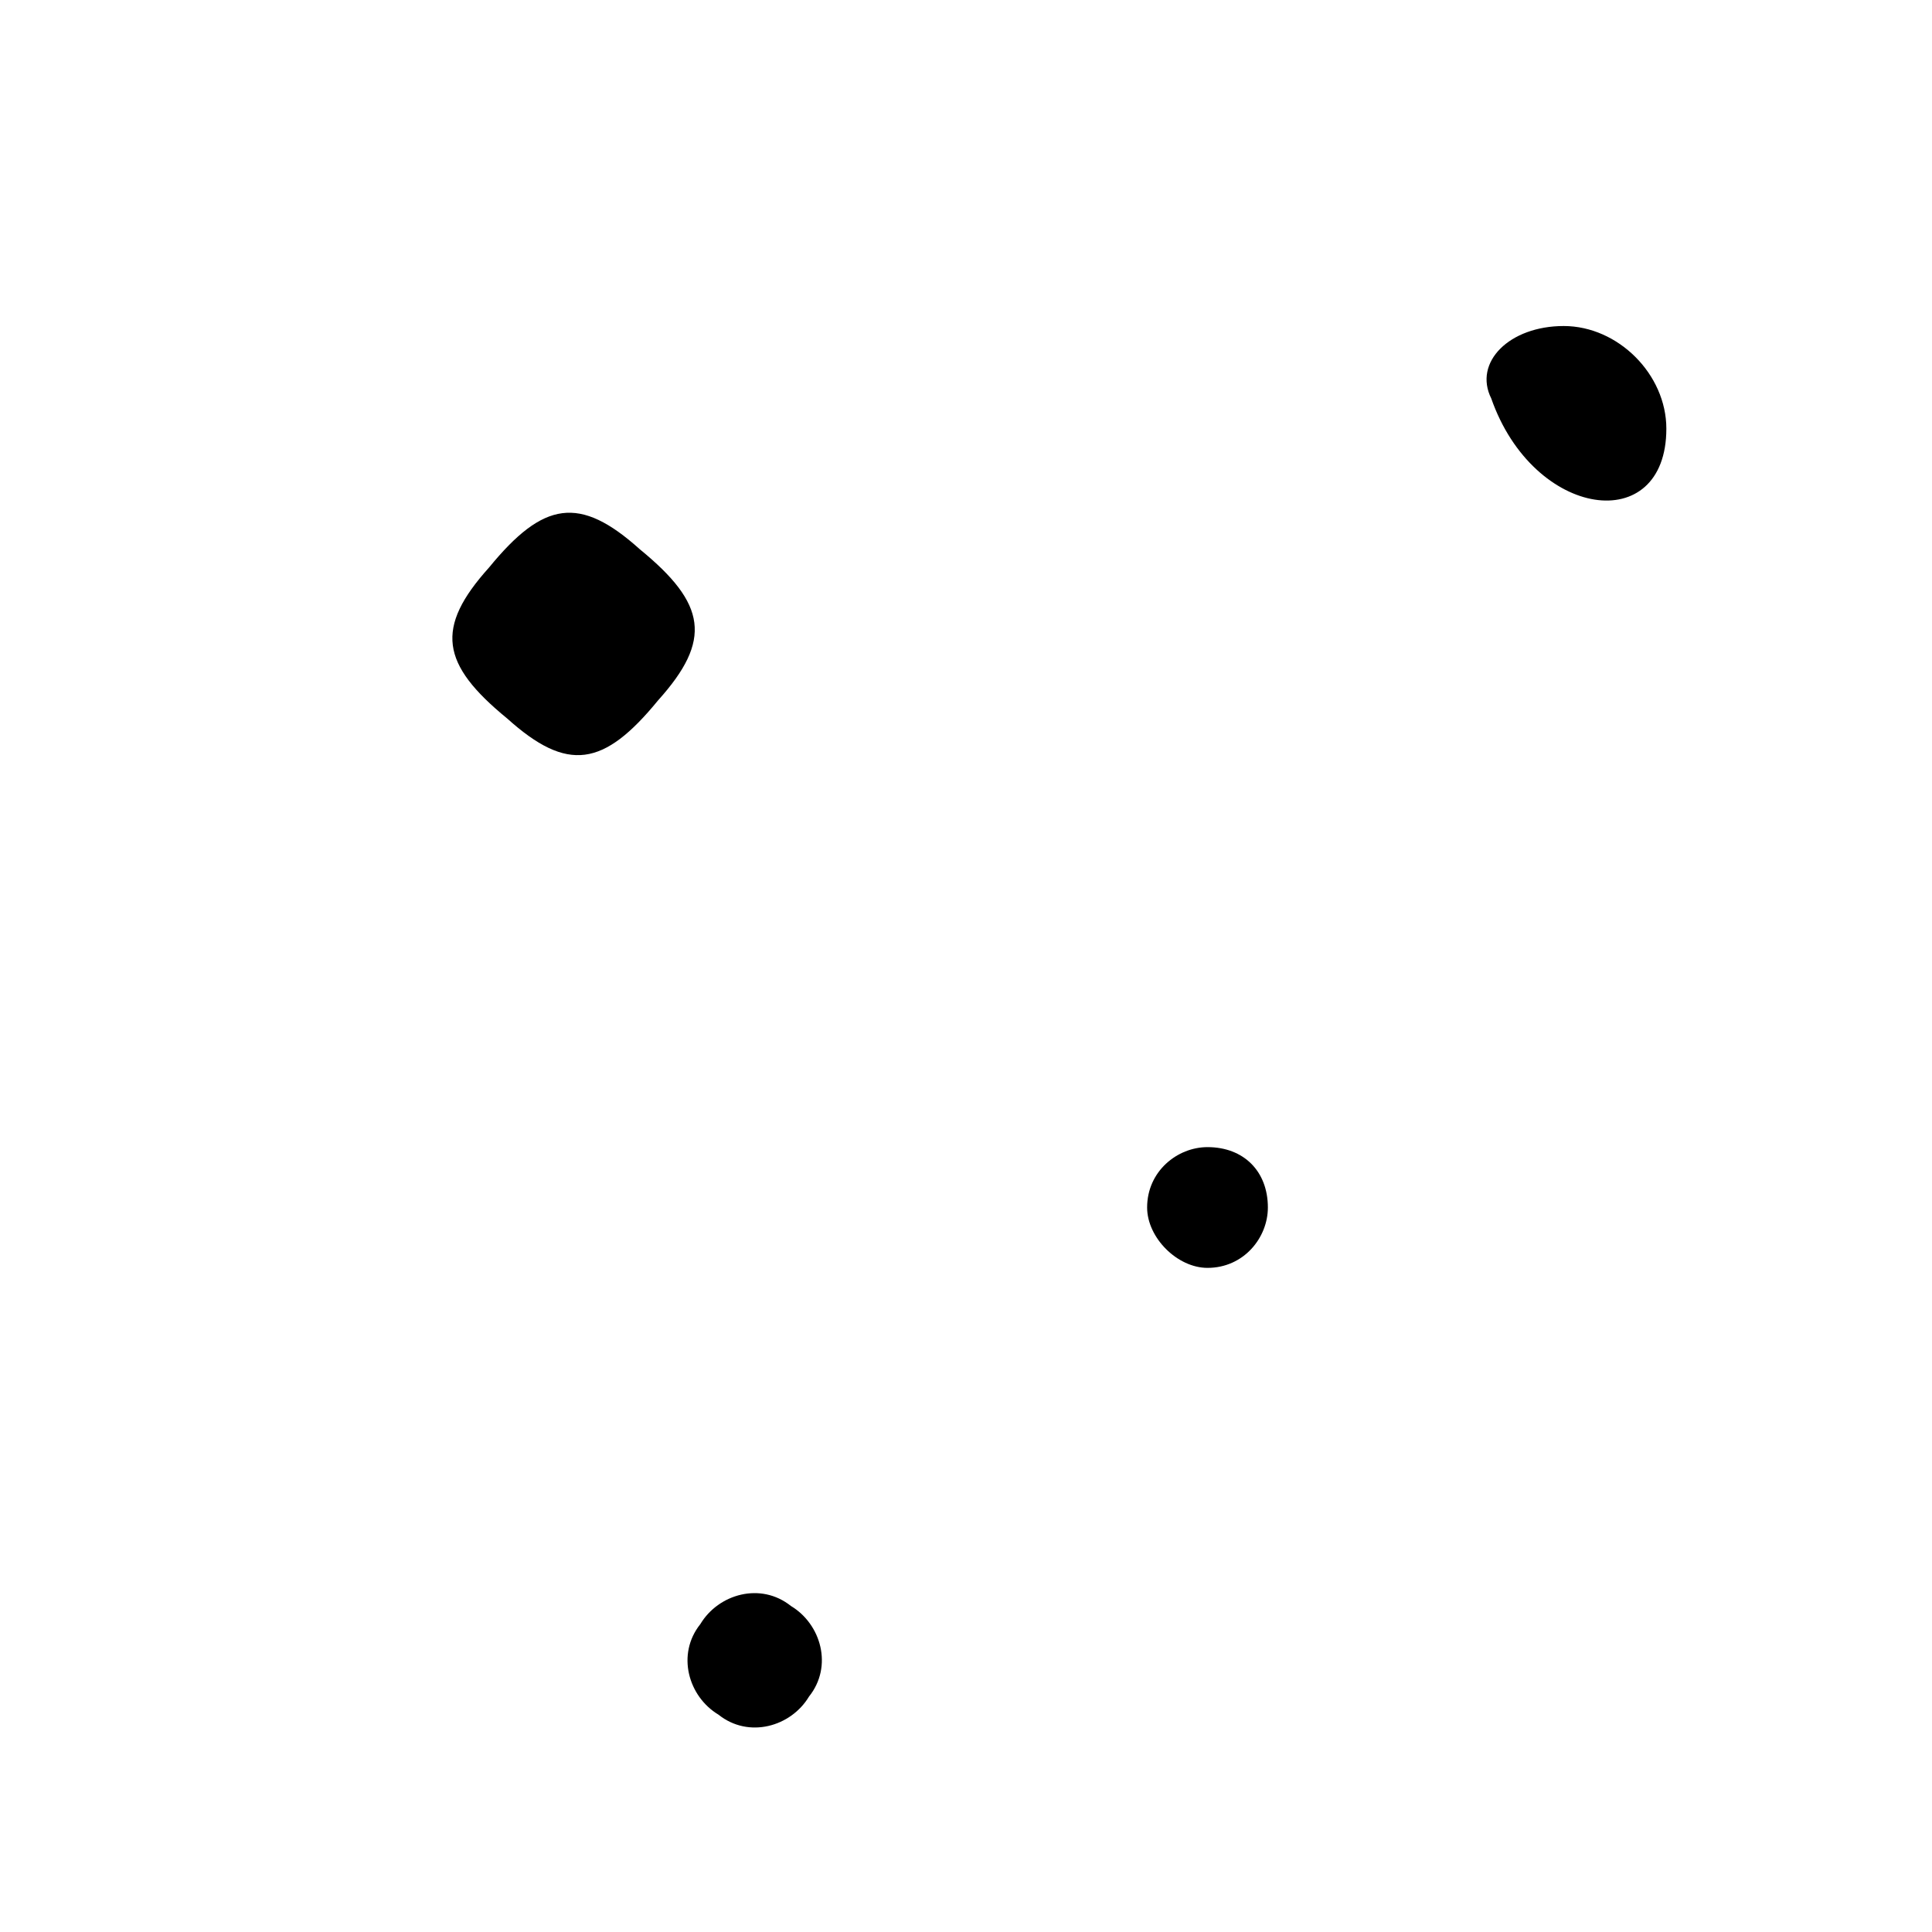 <?xml version="1.0" standalone="no"?>
<!DOCTYPE svg PUBLIC "-//W3C//DTD SVG 20010904//EN"
 "http://www.w3.org/TR/2001/REC-SVG-20010904/DTD/svg10.dtd">
<svg version="1.0" xmlns="http://www.w3.org/2000/svg"
 width="32pt" height="32pt" viewBox="0 0 32 32"
 preserveAspectRatio="xMidYMid meet">
<g transform="translate(0,32) scale(0.1,-0.1)"
fill="#000000" stroke="none">
<path fill="#000000" stroke="none" d="M247 254 c7 -20 29 -23 29 -5 0 9 -8
17 -17 17 -9 0 -15 -6 -12 -12z"/>
<path fill="#000000" stroke="none" d="M81 226 c-9 -10 -8 -16 3 -25 10 -9 16
-8 25 3 9 10 8 16 -3 25 -10 9 -16 8 -25 -3z"/>
<path fill="#000000" stroke="none" d="M190 120 c0 -5 5 -10 10 -10 6 0 10 5
10 10 0 6 -4 10 -10 10 -5 0 -10 -4 -10 -10z"/>
<path fill="#000000" stroke="none" d="M116 51 c-4 -5 -2 -12 3 -15 5 -4 12
-2 15 3 4 5 2 12 -3 15 -5 4 -12 2 -15 -3z"/>
</g>
</svg>
